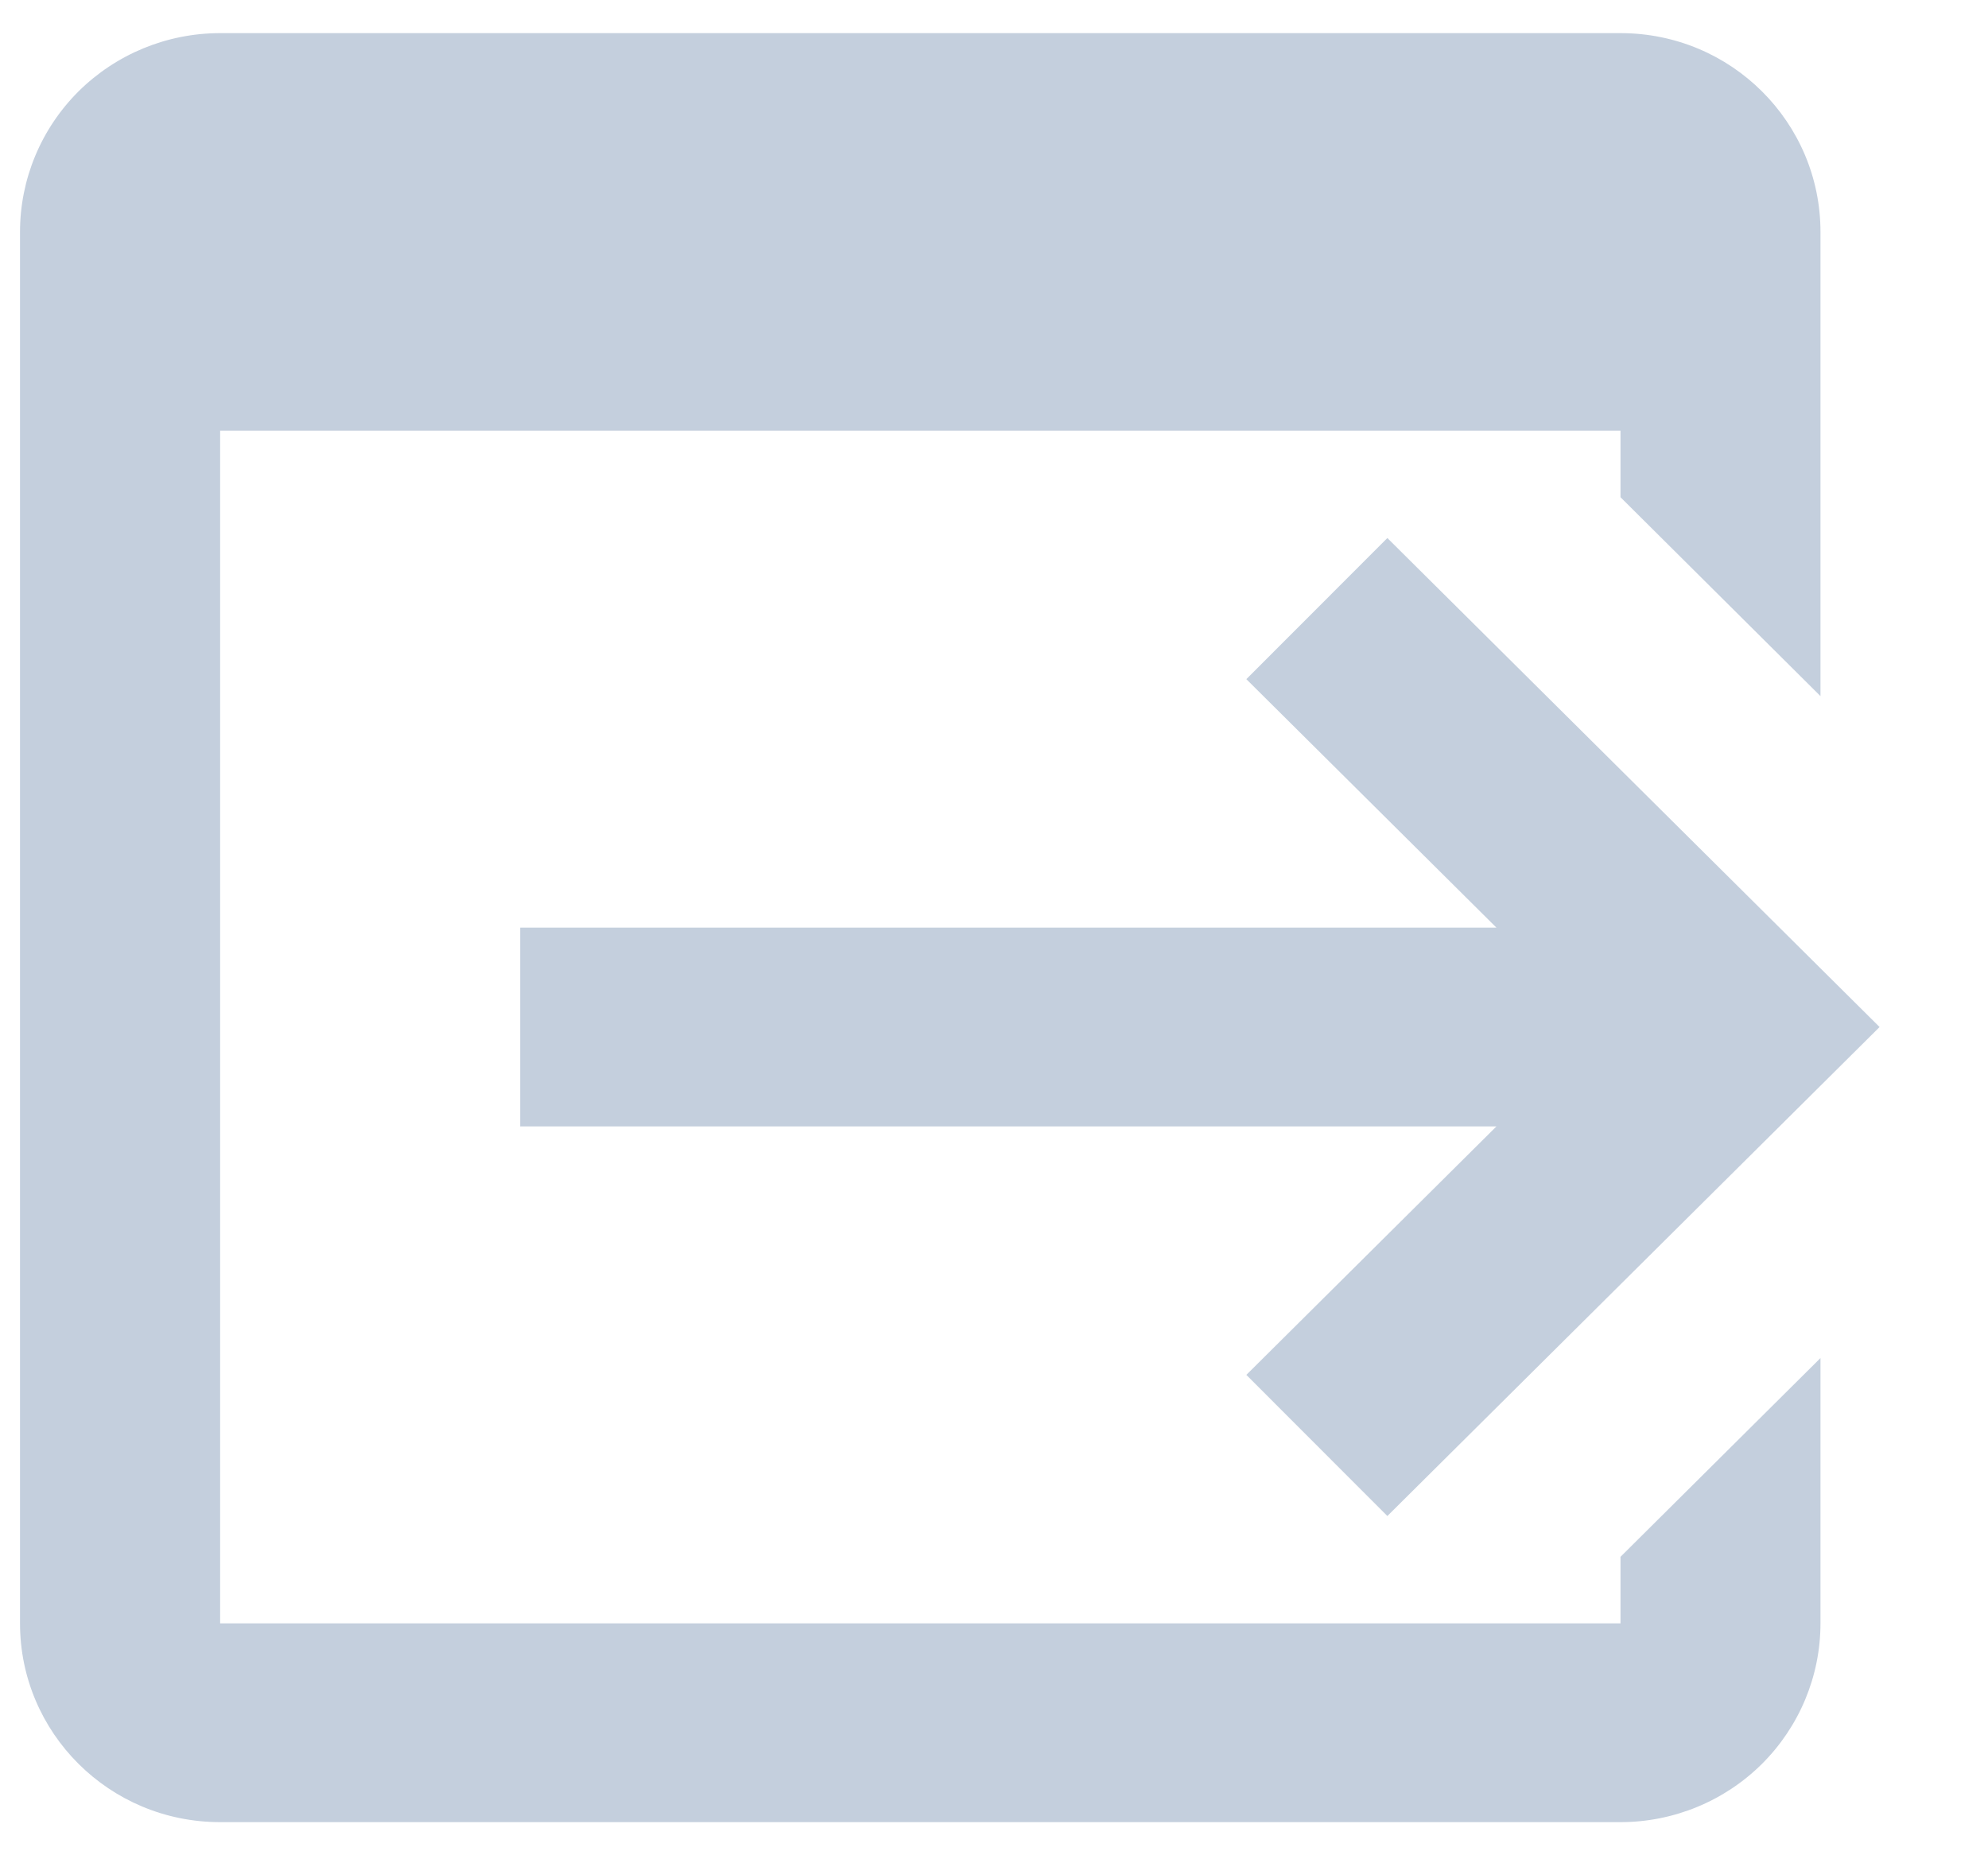 <svg width="15" height="14" viewBox="0 0 15 14" fill="none" xmlns="http://www.w3.org/2000/svg">
<path d="M3.925 7H11.291L9.404 5.125L10.468 4.06L14.182 7.75L10.468 11.44L9.404 10.375L11.291 8.5H3.925V7ZM12.227 0.25C13.065 0.25 13.736 0.925 13.736 1.75V5.253L12.227 3.752V3.25H1.661V12.25H12.227V11.748L13.736 10.248V12.25C13.736 12.648 13.577 13.029 13.294 13.311C13.011 13.592 12.627 13.75 12.227 13.75H1.661C0.823 13.75 0.151 13.075 0.151 12.25V1.75C0.151 1.352 0.31 0.971 0.593 0.689C0.877 0.408 1.26 0.25 1.661 0.25H12.227Z" fill="#C4CFDD"/>
</svg>
